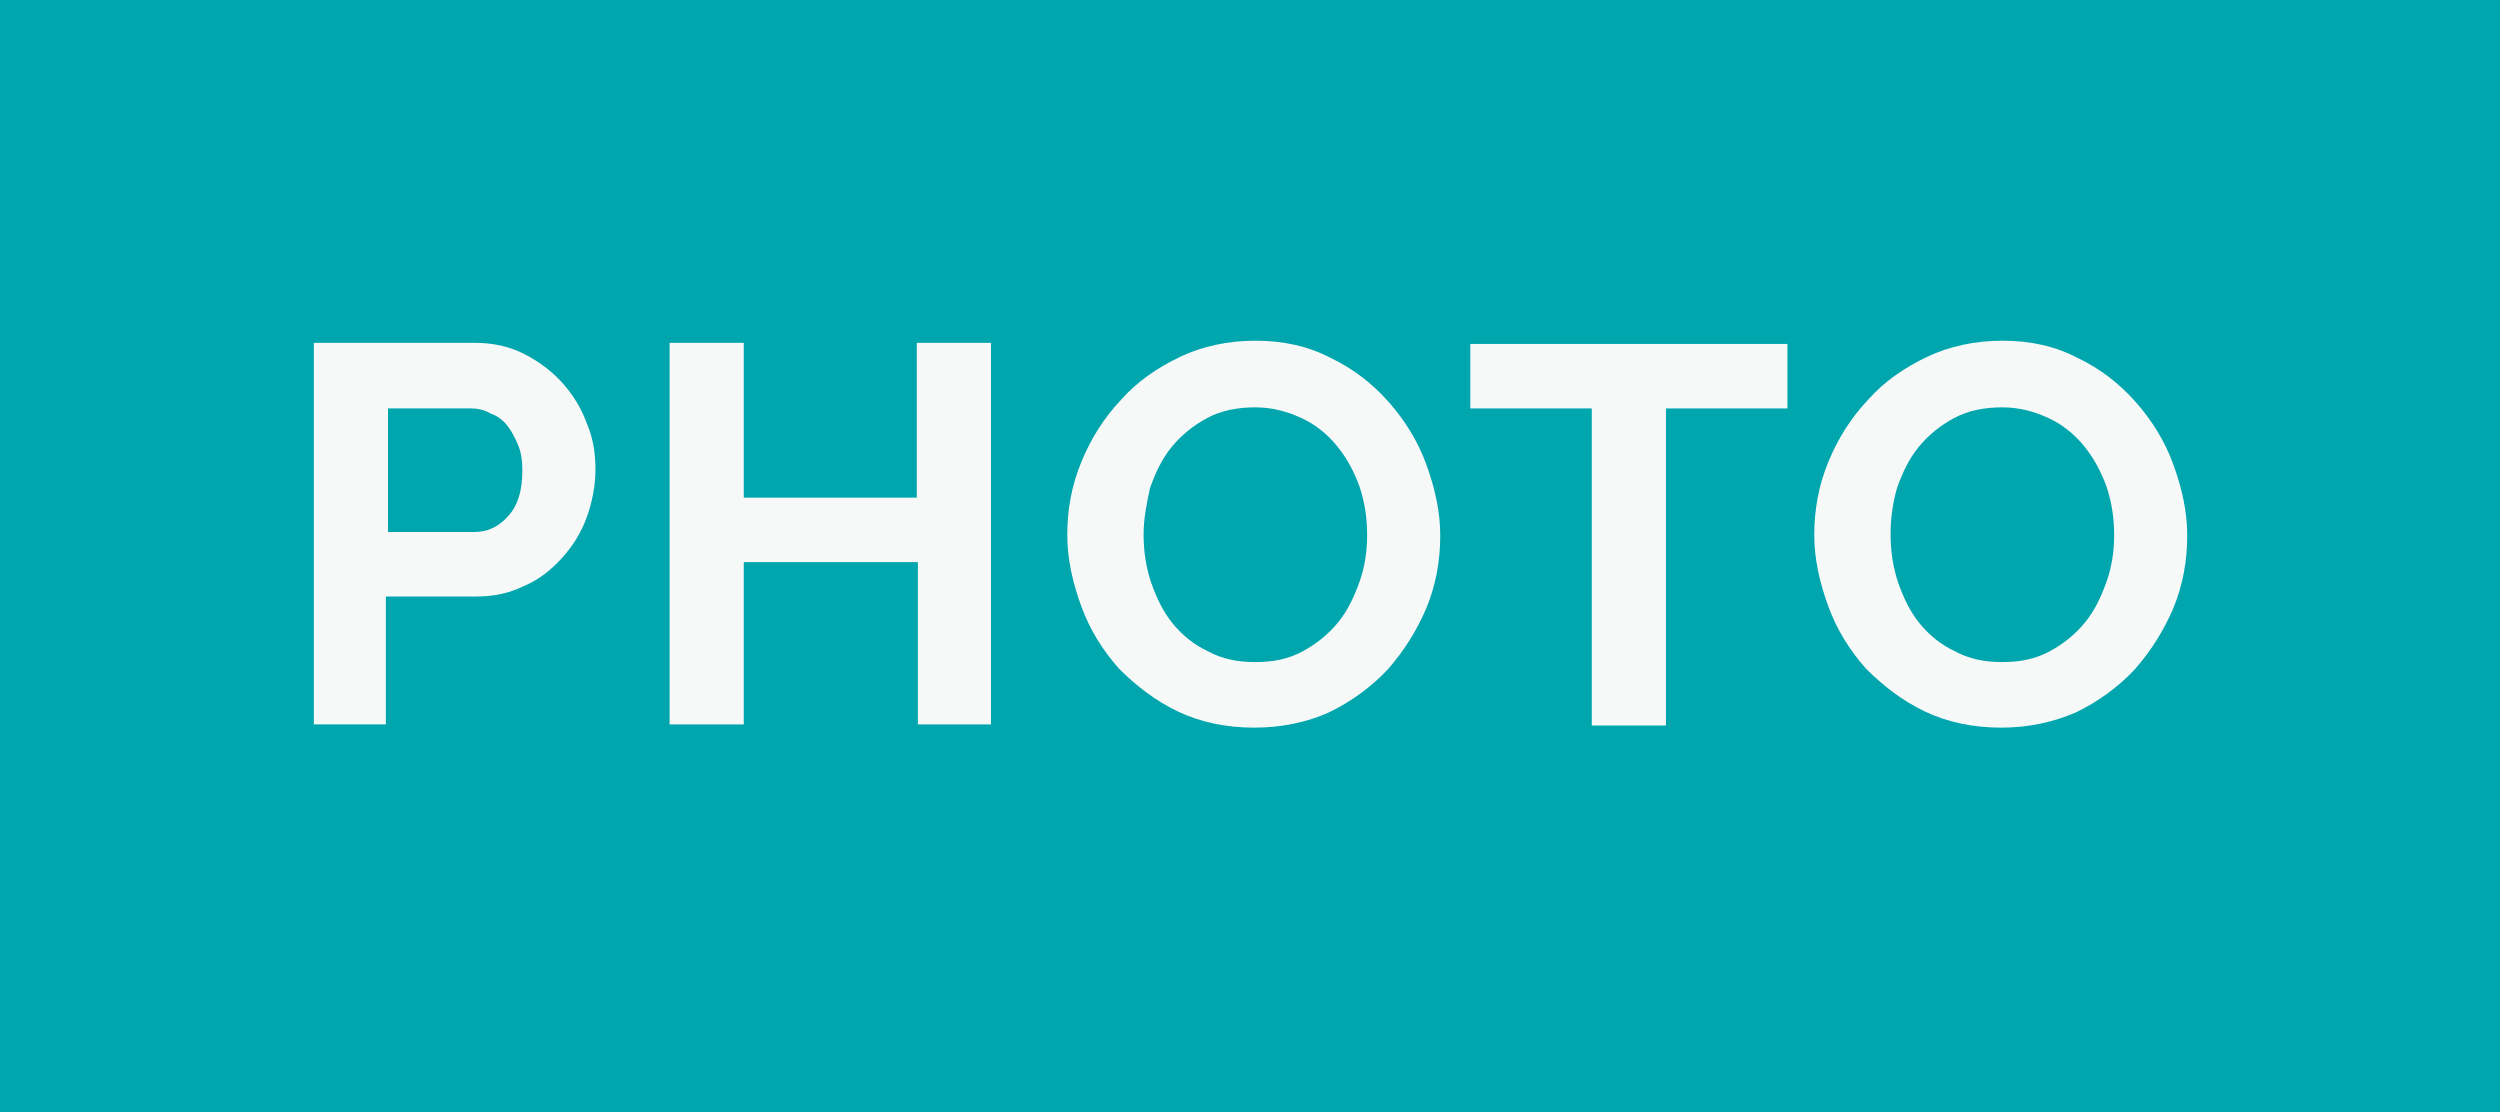 <?xml version="1.0" encoding="utf-8"?>
<!-- Generator: Adobe Illustrator 21.0.0, SVG Export Plug-In . SVG Version: 6.00 Build 0)  -->
<svg version="1.1" id="Layer_1" xmlns="http://www.w3.org/2000/svg" xmlns:xlink="http://www.w3.org/1999/xlink" x="0px" y="0px"
	 viewBox="0 0 232.6 103.5" style="enable-background:new 0 0 232.6 103.5;" xml:space="preserve">
<style type="text/css">
	.st0{fill:#00A6AD;}
	.st1{fill:#F7F9F9;}
</style>
<rect x="-4.7" y="-0.6" class="st0" width="242" height="104.7"/>
<g>
	<path class="st1" d="M29.2,67.4V31.9h15c1.6,0,3.1,0.3,4.5,1c1.4,0.7,2.6,1.6,3.6,2.7c1,1.1,1.8,2.4,2.3,3.8
		c0.6,1.4,0.8,2.8,0.8,4.3c0,1.5-0.3,3-0.8,4.4c-0.5,1.4-1.3,2.7-2.3,3.8c-1,1.1-2.1,2-3.5,2.6c-1.4,0.7-2.9,1-4.5,1h-8.4v11.9H29.2
		z M36.1,49.5h8c1.3,0,2.3-0.5,3.2-1.5c0.9-1,1.3-2.4,1.3-4.2c0-0.9-0.1-1.7-0.4-2.4c-0.3-0.7-0.6-1.3-1-1.8
		c-0.4-0.5-0.9-0.9-1.5-1.1C45,38.1,44.4,38,43.8,38h-7.7V49.5z"/>
	<path class="st1" d="M92.2,31.9v35.5h-6.8V52.3H69.2v15.1h-6.9V31.9h6.9v14.4h16.1V31.9H92.2z"/>
	<path class="st1" d="M116.7,67.7c-2.6,0-5-0.5-7.1-1.5c-2.1-1-3.9-2.4-5.5-4c-1.5-1.7-2.7-3.6-3.5-5.8c-0.8-2.2-1.3-4.4-1.3-6.6
		c0-2.4,0.4-4.6,1.3-6.8c0.9-2.2,2.1-4.1,3.7-5.8c1.5-1.7,3.4-3,5.5-4c2.1-1,4.5-1.5,7-1.5c2.6,0,4.9,0.5,7,1.6
		c2.1,1,3.9,2.4,5.4,4.1c1.5,1.7,2.7,3.6,3.5,5.8c0.8,2.2,1.3,4.4,1.3,6.6c0,2.4-0.4,4.6-1.3,6.8c-0.9,2.1-2.1,4-3.6,5.7
		c-1.5,1.6-3.4,3-5.5,4C121.6,67.2,119.2,67.7,116.7,67.7z M106.4,49.7c0,1.5,0.2,3,0.7,4.5c0.5,1.4,1.1,2.7,2,3.8
		c0.9,1.1,2,2,3.3,2.6c1.3,0.7,2.7,1,4.4,1c1.7,0,3.1-0.3,4.4-1c1.3-0.7,2.4-1.6,3.3-2.7c0.9-1.1,1.5-2.4,2-3.8
		c0.5-1.4,0.7-2.9,0.7-4.3c0-1.5-0.2-3-0.7-4.5c-0.5-1.4-1.2-2.7-2.1-3.8s-2-2-3.3-2.6c-1.3-0.6-2.7-1-4.3-1c-1.7,0-3.2,0.3-4.5,1
		c-1.3,0.7-2.4,1.6-3.3,2.7c-0.9,1.1-1.5,2.4-2,3.8C106.7,46.8,106.4,48.2,106.4,49.7z"/>
	<path class="st1" d="M166.3,38h-11.3v29.5h-6.9V38h-11.3v-6h29.5V38z"/>
	<path class="st1" d="M186.2,67.7c-2.6,0-5-0.5-7.1-1.5c-2.1-1-3.9-2.4-5.5-4c-1.5-1.7-2.7-3.6-3.5-5.8c-0.8-2.2-1.3-4.4-1.3-6.6
		c0-2.4,0.4-4.6,1.3-6.8c0.9-2.2,2.1-4.1,3.7-5.8c1.5-1.7,3.4-3,5.5-4c2.1-1,4.5-1.5,7-1.5c2.6,0,4.9,0.5,7,1.6
		c2.1,1,3.9,2.4,5.4,4.1c1.5,1.7,2.7,3.6,3.5,5.8c0.8,2.2,1.3,4.4,1.3,6.6c0,2.4-0.4,4.6-1.3,6.8c-0.9,2.1-2.1,4-3.6,5.7
		c-1.5,1.6-3.4,3-5.5,4C191,67.2,188.7,67.7,186.2,67.7z M175.9,49.7c0,1.5,0.2,3,0.7,4.5c0.5,1.4,1.1,2.7,2,3.8
		c0.9,1.1,2,2,3.3,2.6c1.3,0.7,2.7,1,4.4,1c1.7,0,3.1-0.3,4.4-1c1.3-0.7,2.4-1.6,3.3-2.7c0.9-1.1,1.5-2.4,2-3.8
		c0.5-1.4,0.7-2.9,0.7-4.3c0-1.5-0.2-3-0.7-4.5c-0.5-1.4-1.2-2.7-2.1-3.8s-2-2-3.3-2.6s-2.7-1-4.3-1c-1.7,0-3.2,0.3-4.5,1
		c-1.3,0.7-2.4,1.6-3.3,2.7c-0.9,1.1-1.5,2.4-2,3.8C176.1,46.8,175.9,48.2,175.9,49.7z"/>
</g>
</svg>
